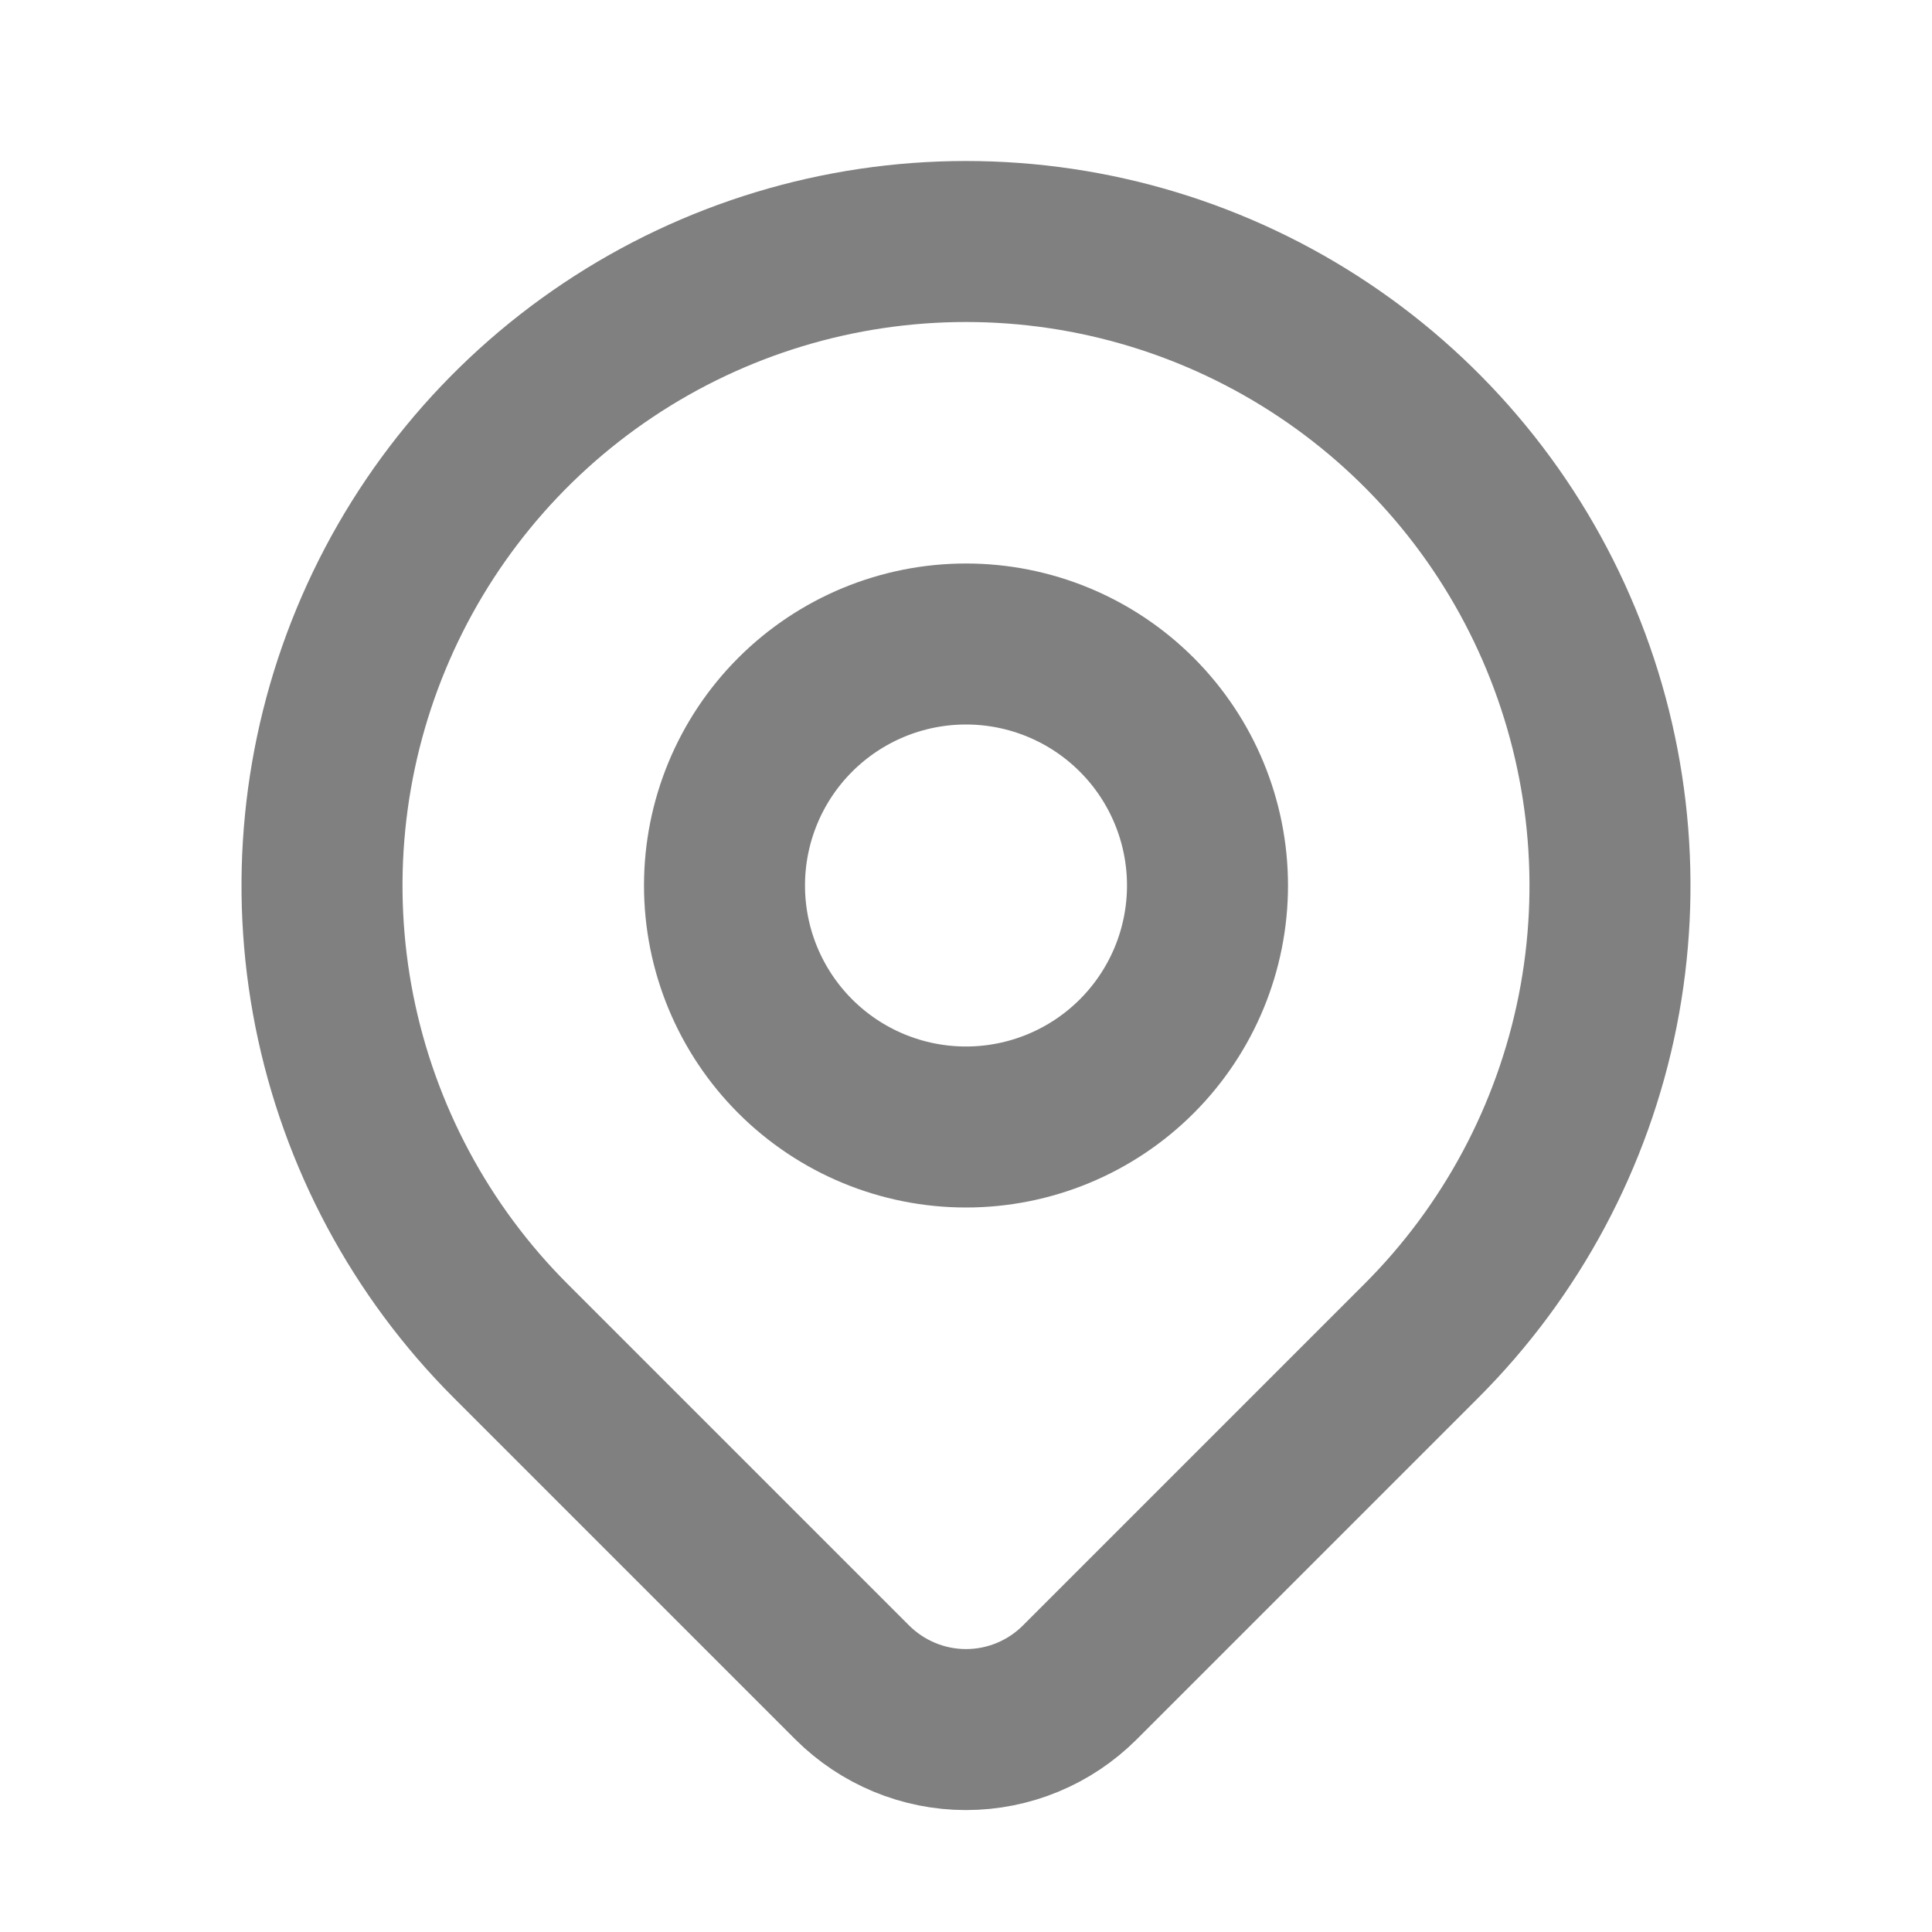 <svg xmlns="http://www.w3.org/2000/svg" width="18" height="18" viewBox="0 0 18 18" fill="none">
    <g clip-path="url(#clip0_144_1693)">
        <path
            d="M6.75 8.25C6.75 8.847 6.987 9.419 7.409 9.841C7.831 10.263 8.403 10.5 9 10.5C9.597 10.5 10.169 10.263 10.591 9.841C11.013 9.419 11.25 8.847 11.25 8.25C11.25 7.653 11.013 7.081 10.591 6.659C10.169 6.237 9.597 6 9 6C8.403 6 7.831 6.237 7.409 6.659C6.987 7.081 6.75 7.653 6.75 8.25Z"
            stroke="#808080" stroke-width="1.5" stroke-linecap="round" stroke-linejoin="round" />
        <path
            d="M13.243 12.492L10.06 15.675C9.779 15.956 9.398 16.114 9 16.114C8.603 16.114 8.222 15.956 7.94 15.675L4.757 12.492C3.918 11.653 3.347 10.584 3.115 9.42C2.884 8.257 3.003 7.05 3.457 5.954C3.911 4.857 4.68 3.92 5.667 3.261C6.653 2.602 7.813 2.25 9 2.25C10.187 2.25 11.347 2.602 12.333 3.261C13.32 3.92 14.089 4.857 14.543 5.954C14.997 7.05 15.116 8.257 14.885 9.42C14.653 10.584 14.082 11.653 13.243 12.492Z"
            stroke="#808080" stroke-width="1.5" stroke-linecap="round" stroke-linejoin="round" />
    </g>
    <defs>
        <clipPath id="clip0_144_1693">
            <rect width="18" height="18" fill="white" />
        </clipPath>
    </defs>
</svg>